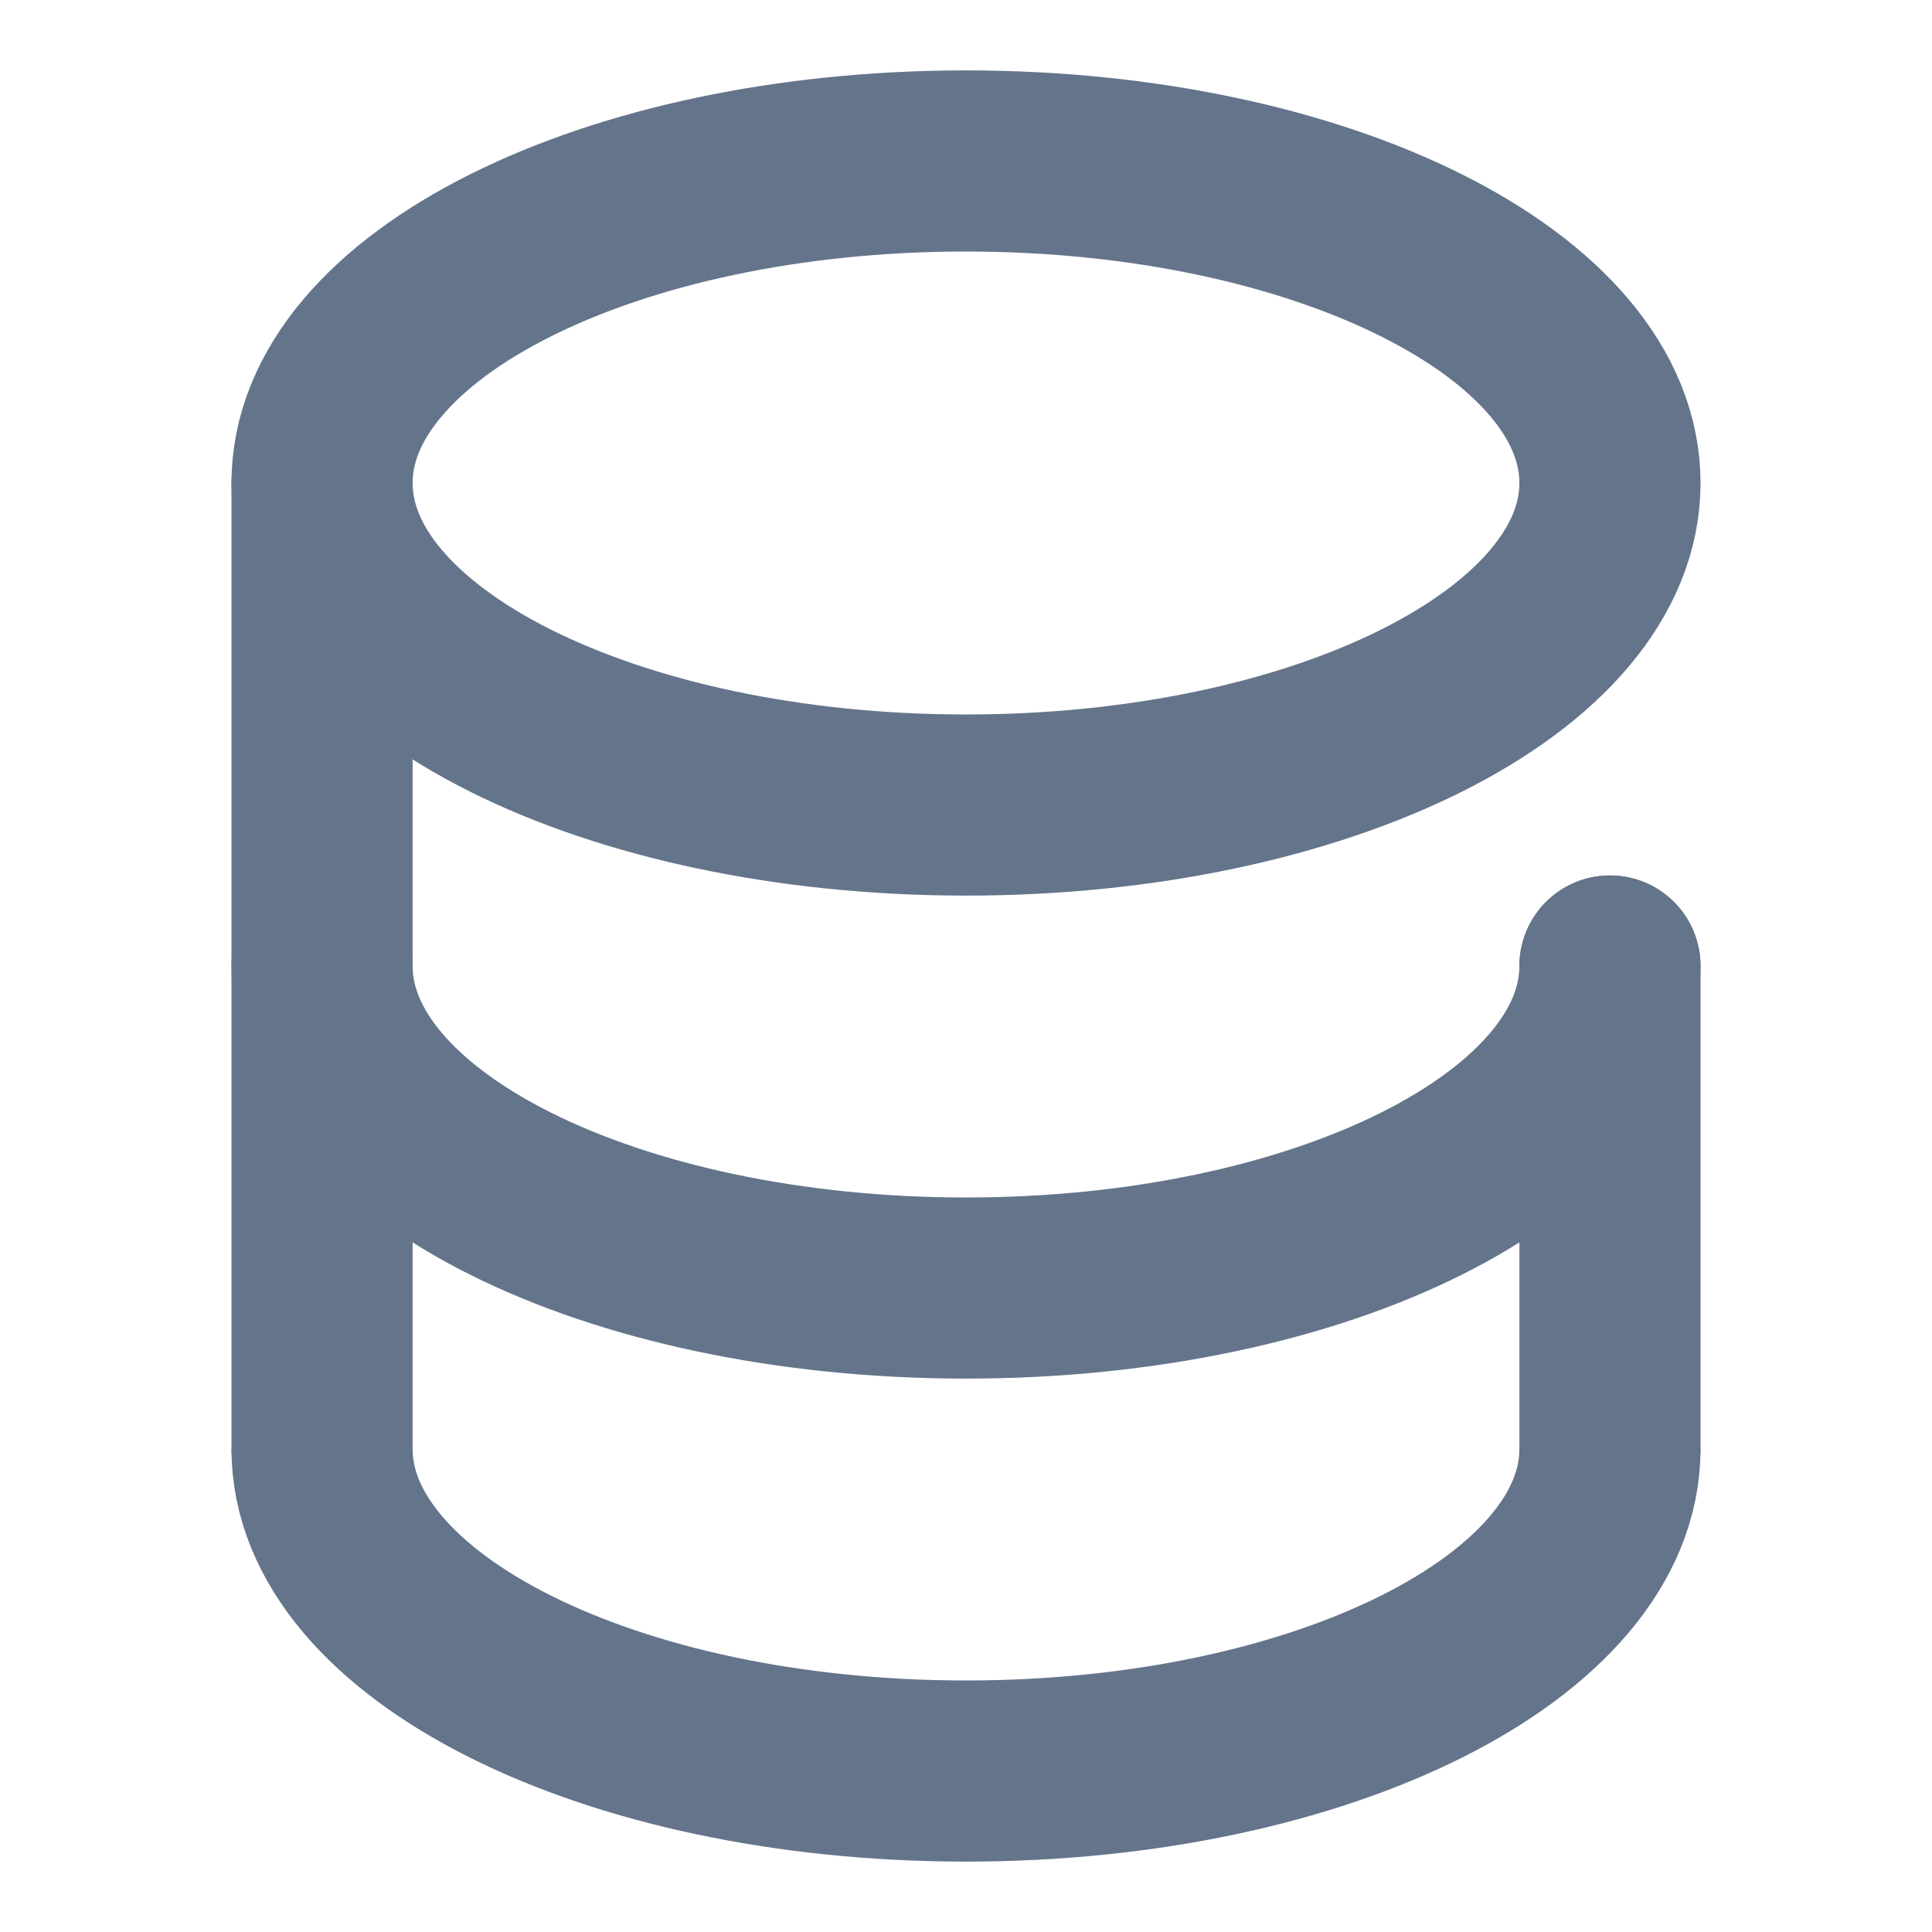 <svg width="16" height="16" viewBox="0 0 16 16" fill="none" xmlns="http://www.w3.org/2000/svg">
<path d="M2.667 12V4M13.333 8V12" stroke="#64748B" stroke-width="1.5" stroke-linecap="round"/>
<path d="M8 6.667C10.945 6.667 13.333 5.473 13.333 4C13.333 2.527 10.945 1.333 8 1.333C5.055 1.333 2.667 2.527 2.667 4C2.667 5.473 5.055 6.667 8 6.667Z" stroke="#64748B" stroke-width="1.5"/>
<path d="M13.333 8C13.333 9.473 10.945 10.667 8 10.667C5.055 10.667 2.667 9.473 2.667 8" stroke="#64748B" stroke-width="1.5" stroke-linecap="round"/>
<path d="M13.333 12C13.333 13.473 10.945 14.667 8 14.667C5.055 14.667 2.667 13.473 2.667 12" stroke="#64748B" stroke-width="1.5"/>
</svg>

